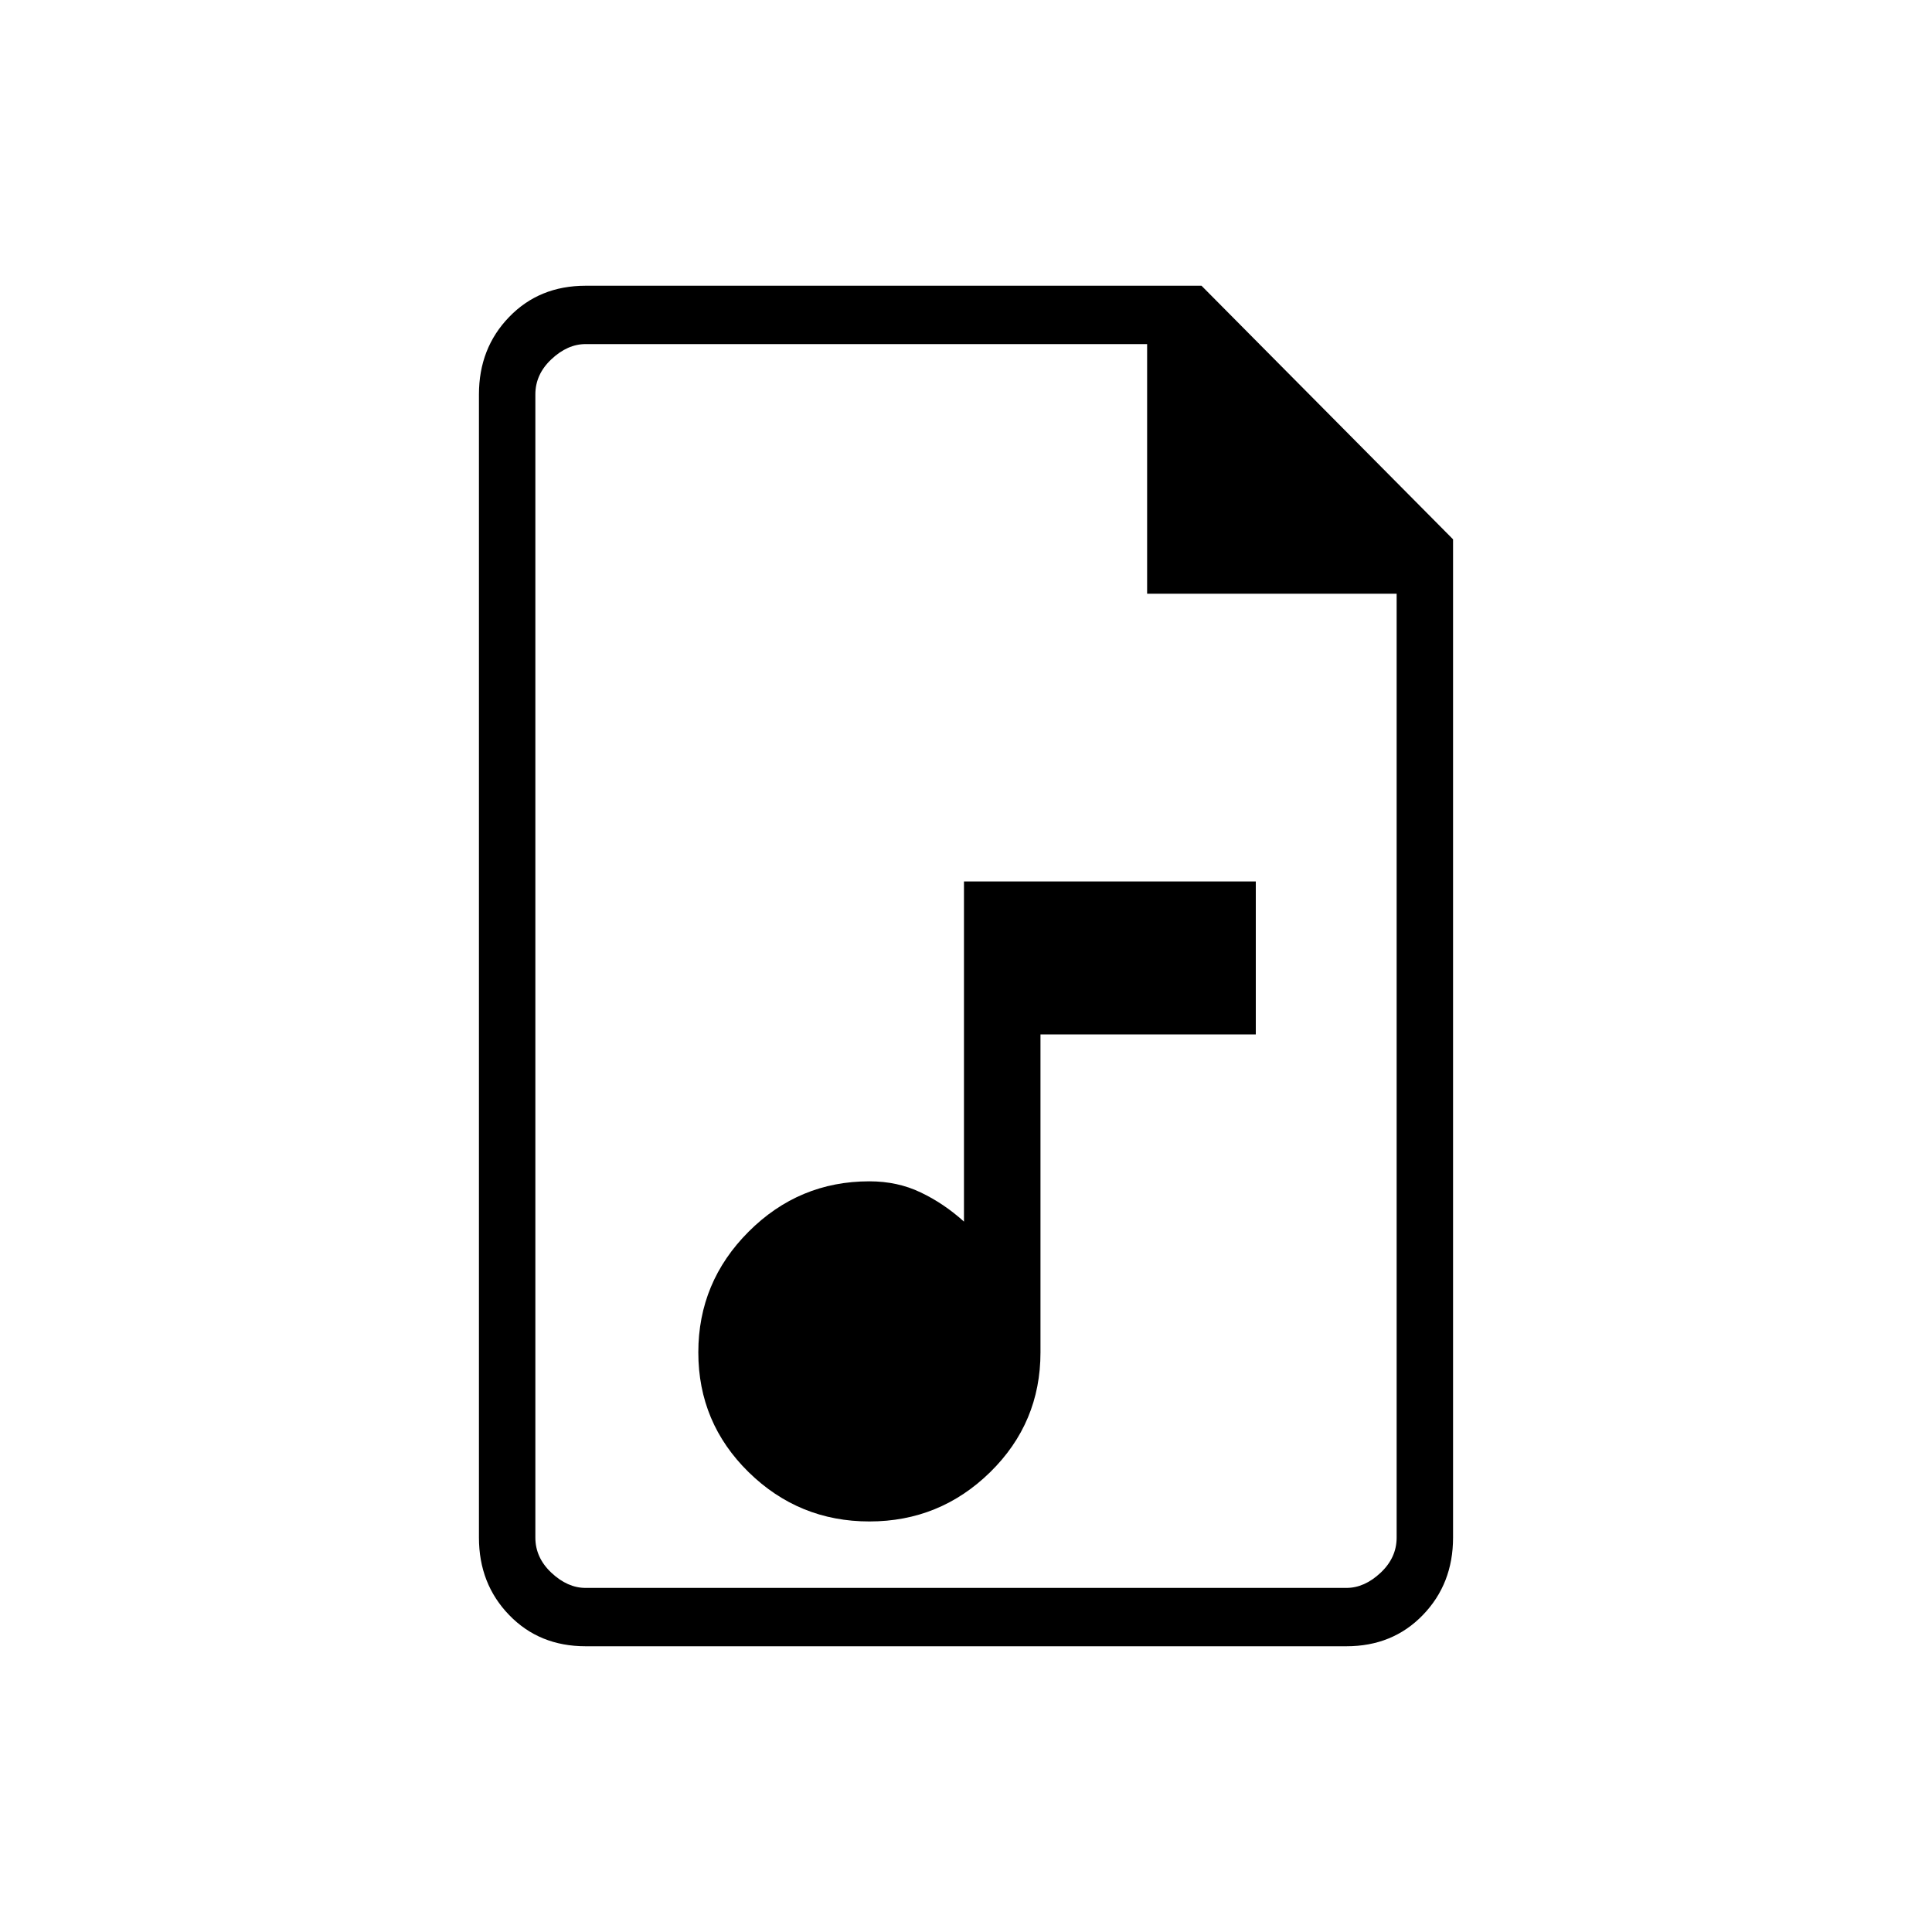 <svg xmlns="http://www.w3.org/2000/svg" height="20" width="20"><path d="M9 15.75q.729 0 1.25-.51.521-.511.521-1.24v-3.292H13V9.125H9.979v3.521q-.208-.188-.448-.302-.239-.115-.531-.115-.729 0-1.25.521T7.229 14q0 .729.521 1.24.521.51 1.25.51Zm-2.938 1.292q-.479 0-.791-.323-.313-.323-.313-.802V4.083q0-.479.313-.802.312-.323.791-.323h6.376l2.604 2.625v10.334q0 .479-.313.802-.312.323-.791.323Zm5.813-10.896V3.562H6.062q-.187 0-.354.157-.166.156-.166.364v11.834q0 .208.166.364.167.157.354.157h7.876q.187 0 .354-.157.166-.156.166-.364V6.146ZM5.542 3.562v3.021-3.021V16.438 3.562Z"/></svg>
